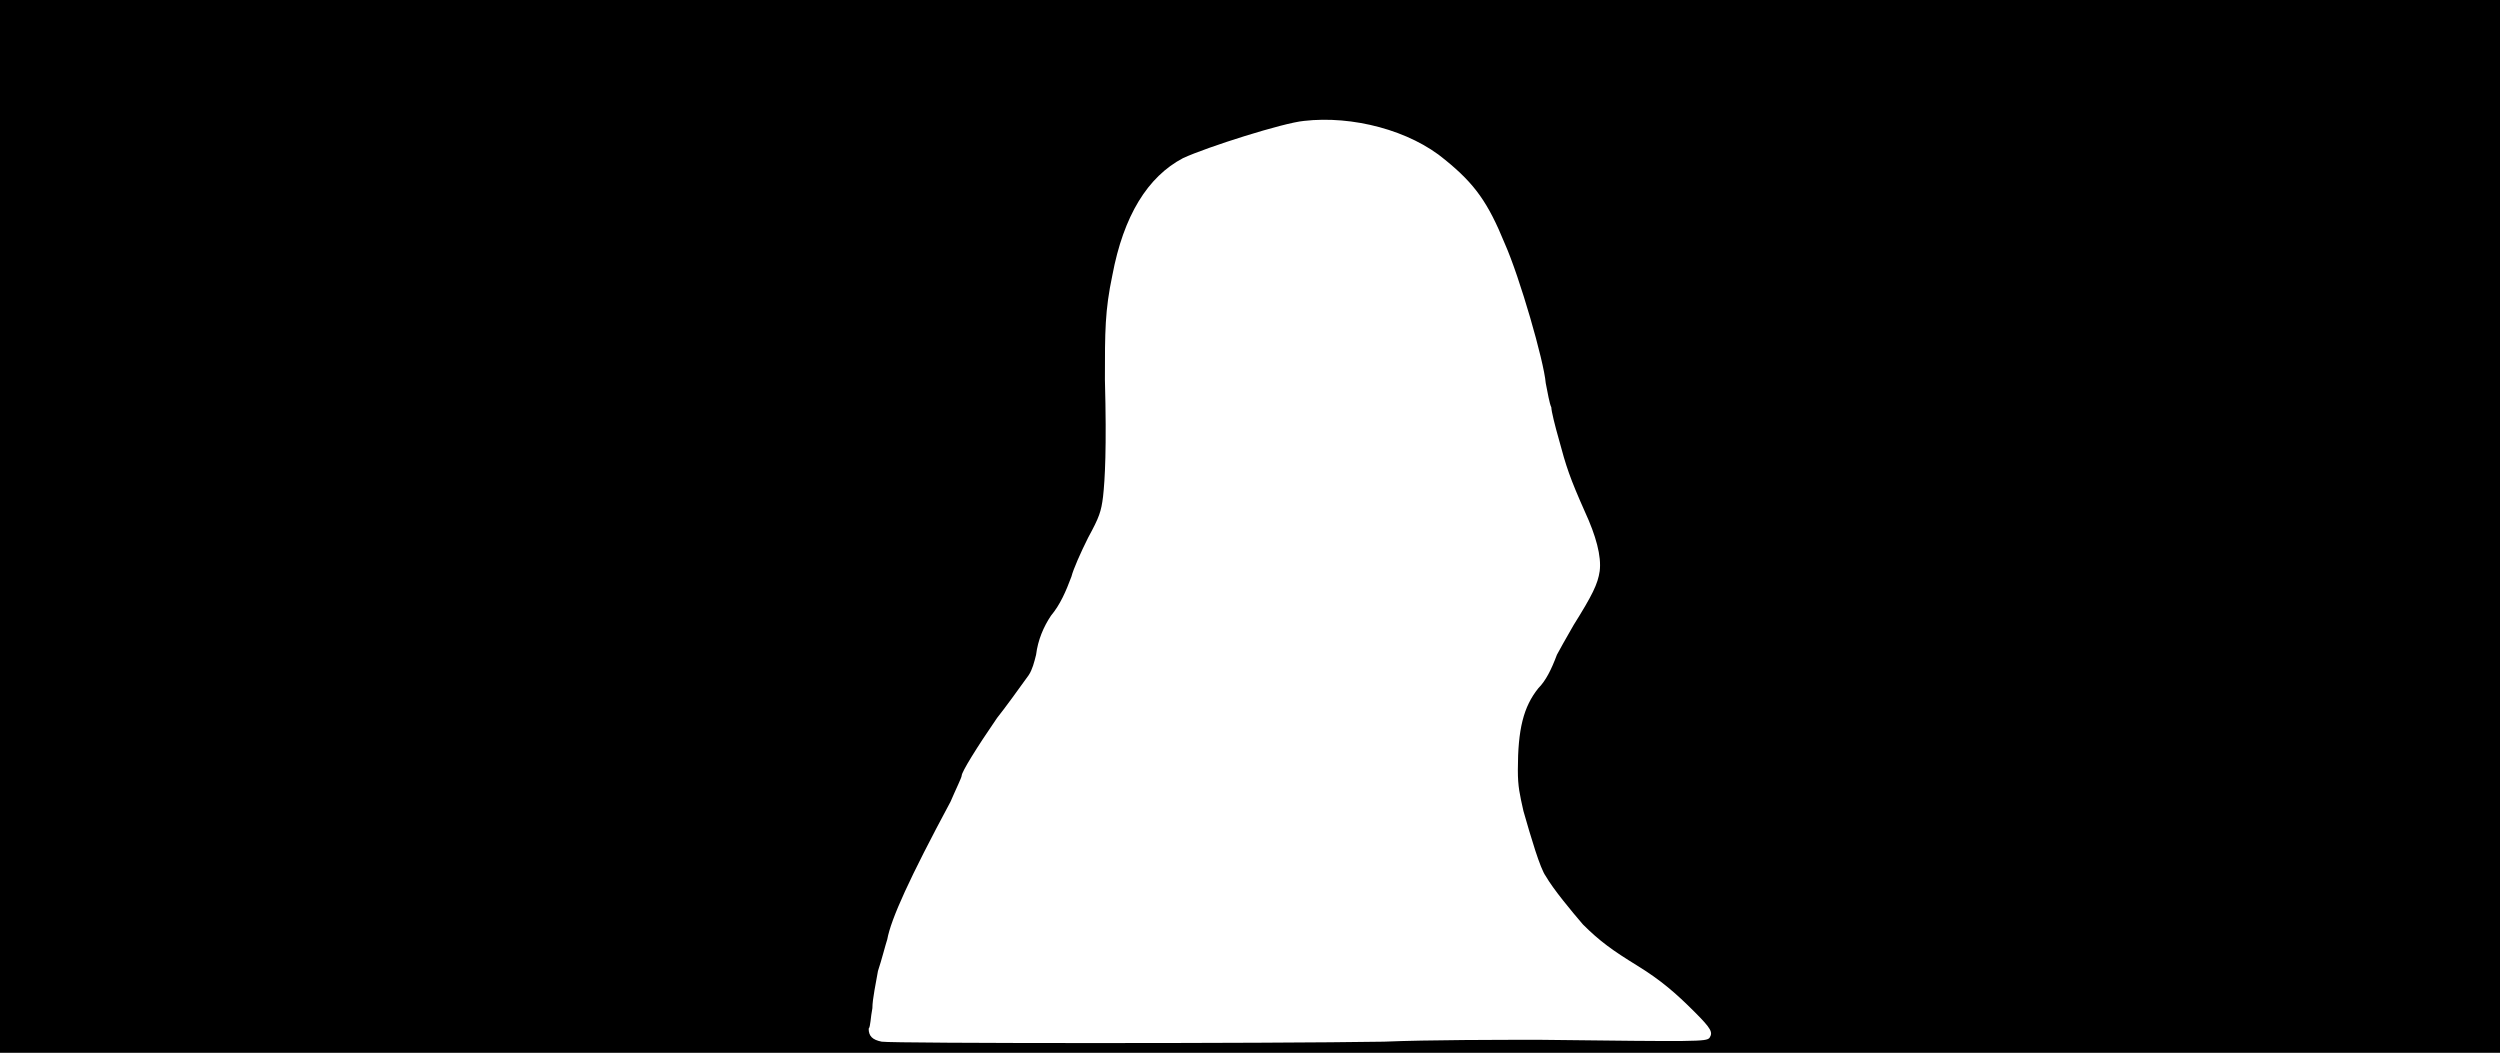 <svg xmlns="http://www.w3.org/2000/svg" width="1344" height="566"><path d="M0 283V0h1344v566H0V283m744 277c24-1 62-1 84-1 85 1 89 1 91-1 2-3 1-5-8-14-10-10-18-17-31-25s-20-13-29-22c-6-7-16-19-20-26-3-4-8-21-12-35-2-9-3-13-3-22 0-22 3-34 11-44 4-4 7-10 10-18 1-2 5-9 9-16 10-16 13-22 14-29 1-8-2-19-8-32-8-18-10-24-14-39-2-7-4-15-4-17-1-2-2-8-3-13-1-12-14-57-22-75-9-22-16-32-32-45-19-16-50-24-76-21-11 1-52 14-65 20-19 10-32 31-38 63-4 19-4 30-4 56 1 37 0 54-1 63-1 8-2 11-8 22-4 8-8 17-9 21-3 8-6 15-11 21-4 6-7 13-8 21-1 4-2 8-4 11-5 7-13 18-17 23-11 16-19 29-19 31 0 1-3 7-6 14-22 41-32 63-34 74-1 3-3 11-5 17-1 6-3 15-3 20-1 5-1 10-2 11 0 4 2 6 7 7 6 1 209 1 270 0z"/></svg>